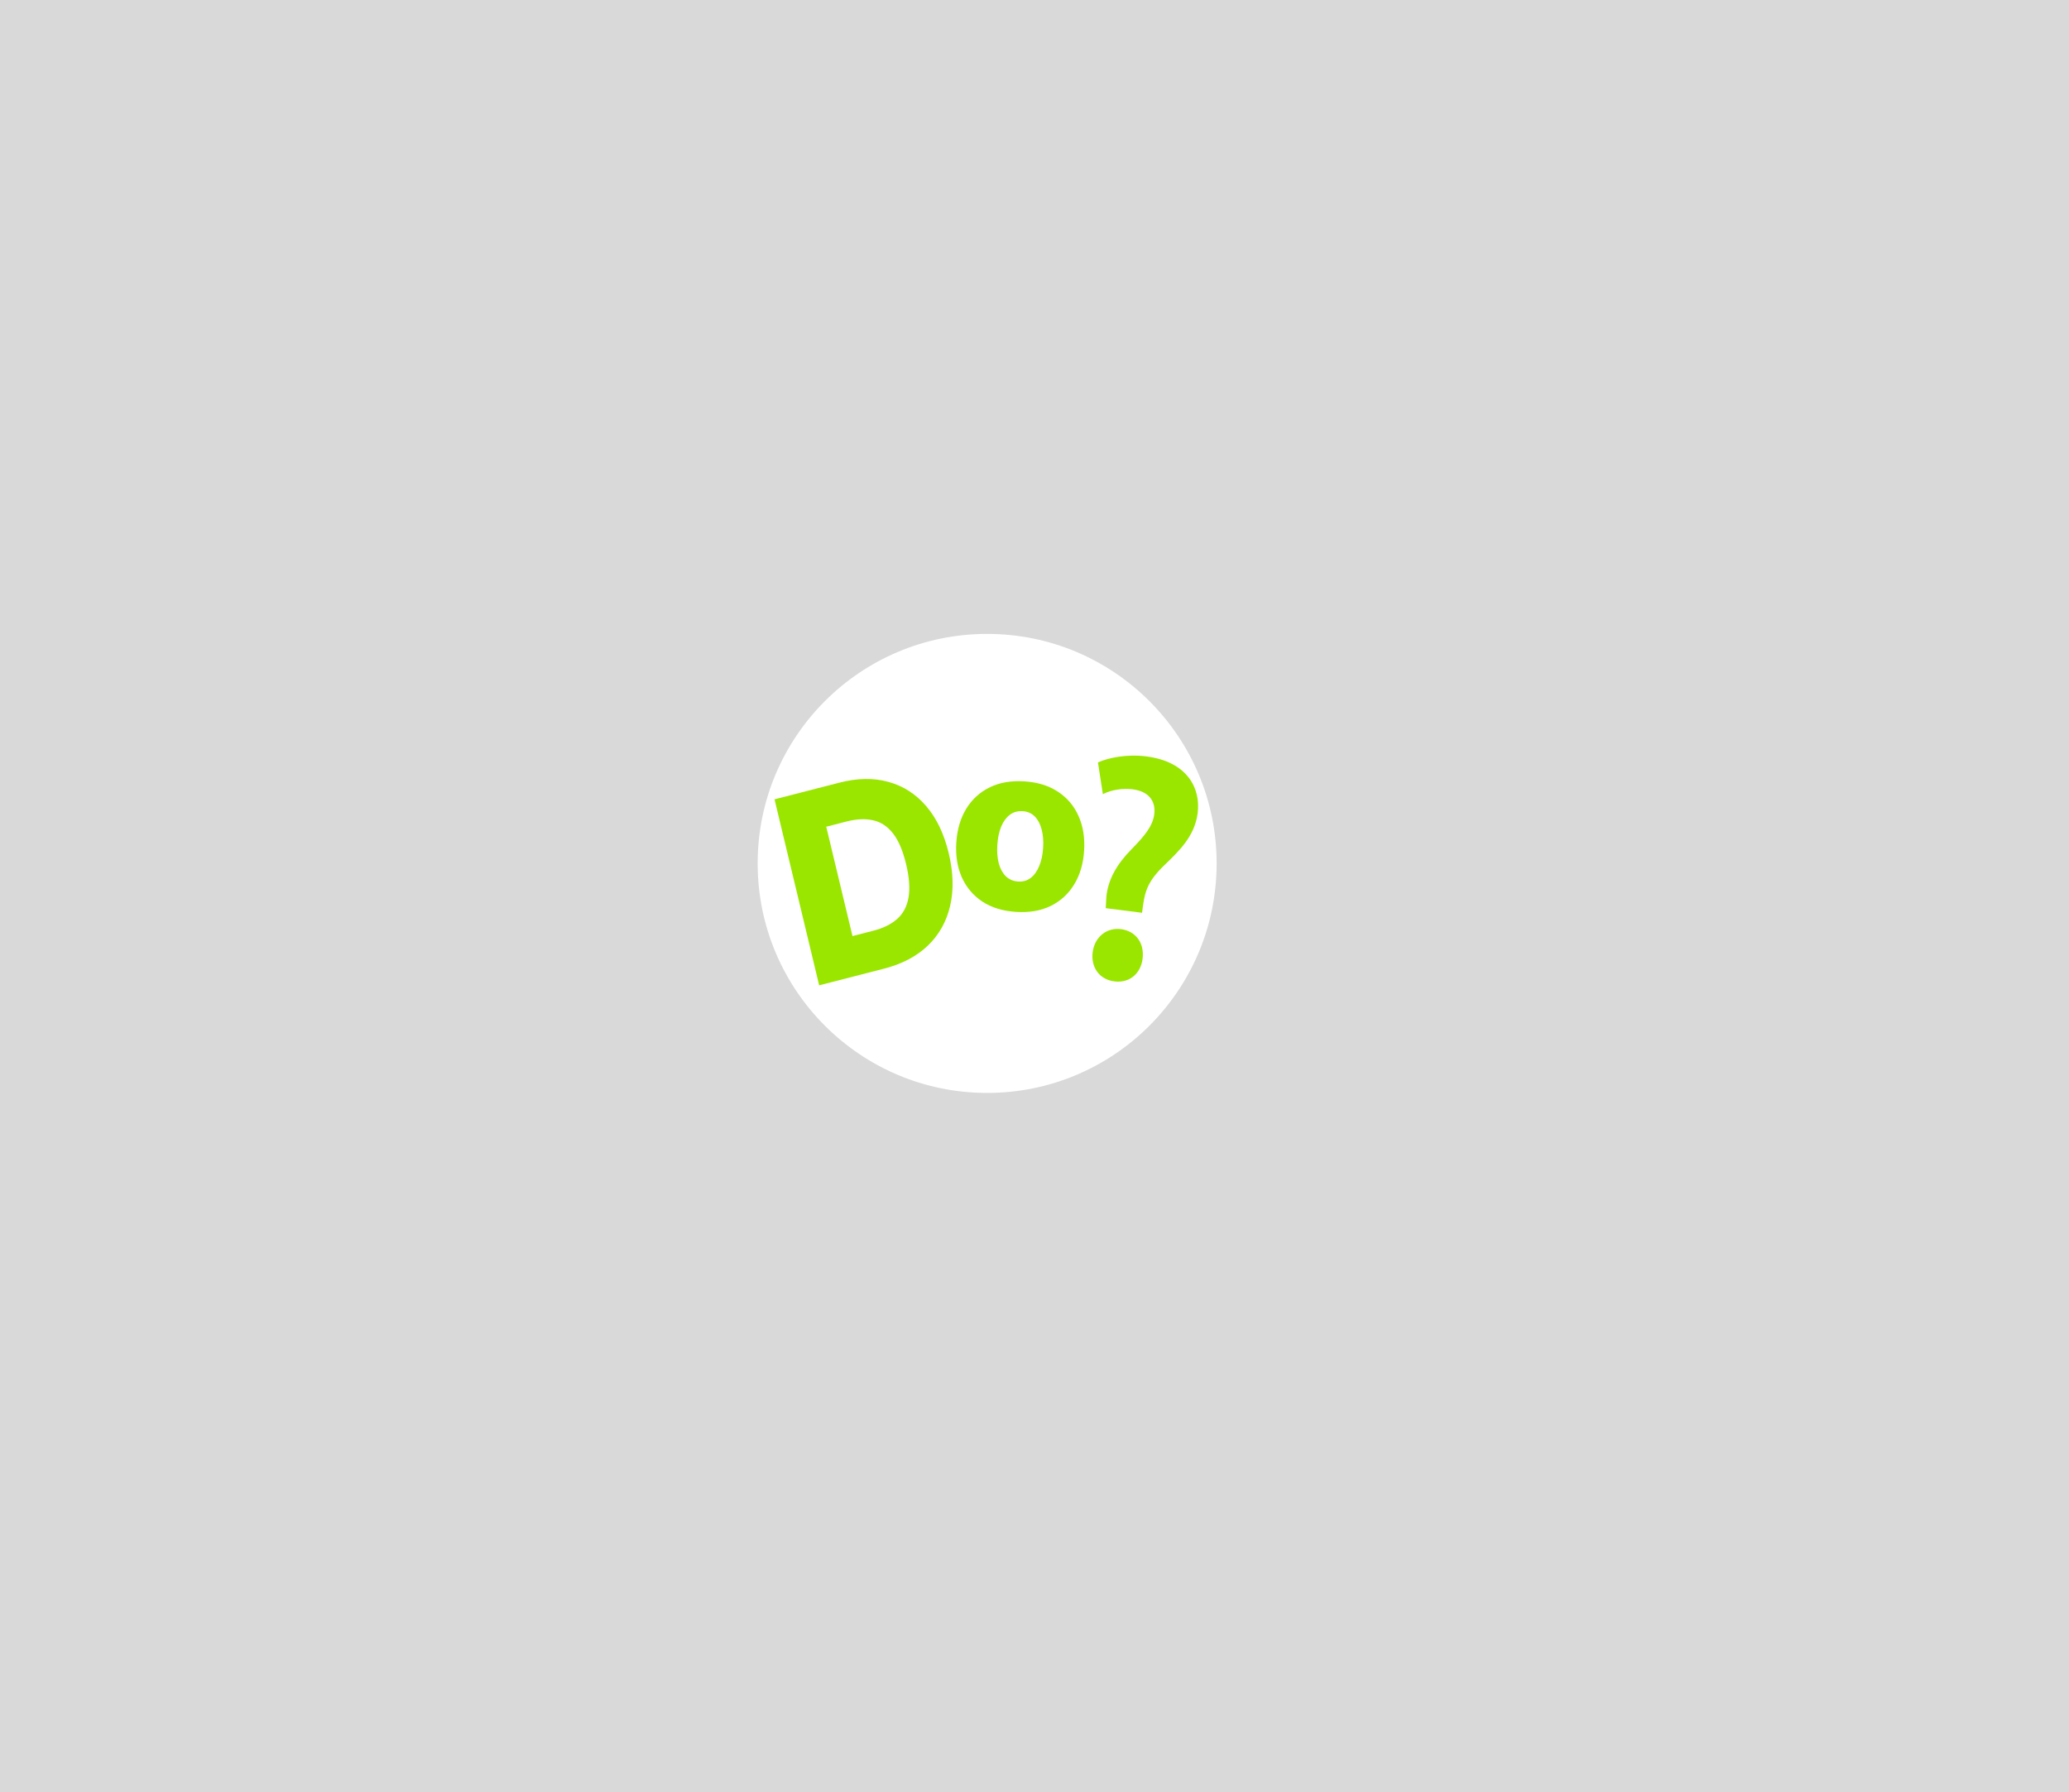 <svg width="284" height="246" viewBox="0 0 284 246" fill="none" xmlns="http://www.w3.org/2000/svg">
<rect width="284" height="246" fill="#D9D9D9"/>
<circle cx="135.5" cy="118.5" r="31.5" fill="white"/>
<path d="M139.46 125.153C137.637 125.035 136.093 124.561 134.83 123.73C133.576 122.893 132.637 121.78 132.016 120.393C131.402 118.999 131.152 117.413 131.267 115.635C131.383 113.849 131.834 112.308 132.622 111.012C133.417 109.709 134.491 108.726 135.842 108.064C137.202 107.396 138.794 107.12 140.617 107.238C142.441 107.356 143.98 107.833 145.235 108.671C146.498 109.502 147.436 110.614 148.05 112.008C148.672 113.395 148.925 114.982 148.81 116.768C148.695 118.546 148.24 120.087 147.444 121.39C146.657 122.686 145.583 123.668 144.223 124.337C142.871 124.999 141.284 125.271 139.46 125.153ZM139.764 120.985C140.427 121.027 141.001 120.86 141.487 120.483C141.973 120.106 142.36 119.563 142.648 118.855C142.943 118.148 143.122 117.32 143.183 116.37C143.245 115.406 143.175 114.554 142.973 113.814C142.779 113.075 142.465 112.488 142.032 112.051C141.598 111.614 141.05 111.375 140.387 111.332C139.701 111.287 139.108 111.453 138.607 111.83C138.114 112.206 137.719 112.748 137.424 113.456C137.136 114.164 136.961 115 136.898 115.964C136.837 116.914 136.904 117.758 137.098 118.497C137.3 119.236 137.621 119.825 138.062 120.262C138.511 120.699 139.078 120.94 139.764 120.985Z" fill="#9AE600"/>
<path d="M151.385 108.997L150.71 104.636C152.177 103.991 154.658 103.474 157.346 103.814C162.956 104.524 164.831 108.166 164.397 111.595C163.987 114.829 161.748 116.881 159.762 118.807C157.279 121.224 157.101 122.626 156.766 125.276L151.779 124.644C151.859 123.387 151.84 123.227 151.884 122.876C152.16 120.694 153.25 118.655 155.294 116.578C157.021 114.818 158.227 113.426 158.439 111.751C158.666 109.959 157.689 108.608 155.468 108.327C154.143 108.159 152.531 108.39 151.385 108.997ZM152.961 134.69C150.818 134.419 149.735 132.659 149.981 130.711C150.253 128.568 151.921 127.275 153.869 127.521C155.895 127.778 157.11 129.436 156.839 131.579C156.582 133.605 155.065 134.957 152.961 134.69Z" fill="#9AE600"/>
<path d="M121.369 132.937L112.441 135.232L106.315 109.704L115.231 107.413C117.691 106.78 119.933 106.747 121.955 107.312C123.983 107.867 125.71 108.976 127.136 110.639C128.559 112.294 129.589 114.446 130.226 117.097C130.864 119.756 130.929 122.166 130.42 124.325C129.92 126.483 128.9 128.302 127.36 129.783C125.819 131.256 123.822 132.307 121.369 132.937ZM117.016 128.471L119.882 127.735C121.234 127.387 122.321 126.852 123.14 126.13C123.966 125.397 124.487 124.421 124.704 123.201C124.926 121.97 124.817 120.437 124.376 118.6C123.935 116.764 123.341 115.364 122.592 114.401C121.841 113.429 120.932 112.824 119.865 112.587C118.804 112.339 117.582 112.393 116.198 112.748L113.415 113.464L117.016 128.471Z" fill="#9AE600"/>
</svg>
